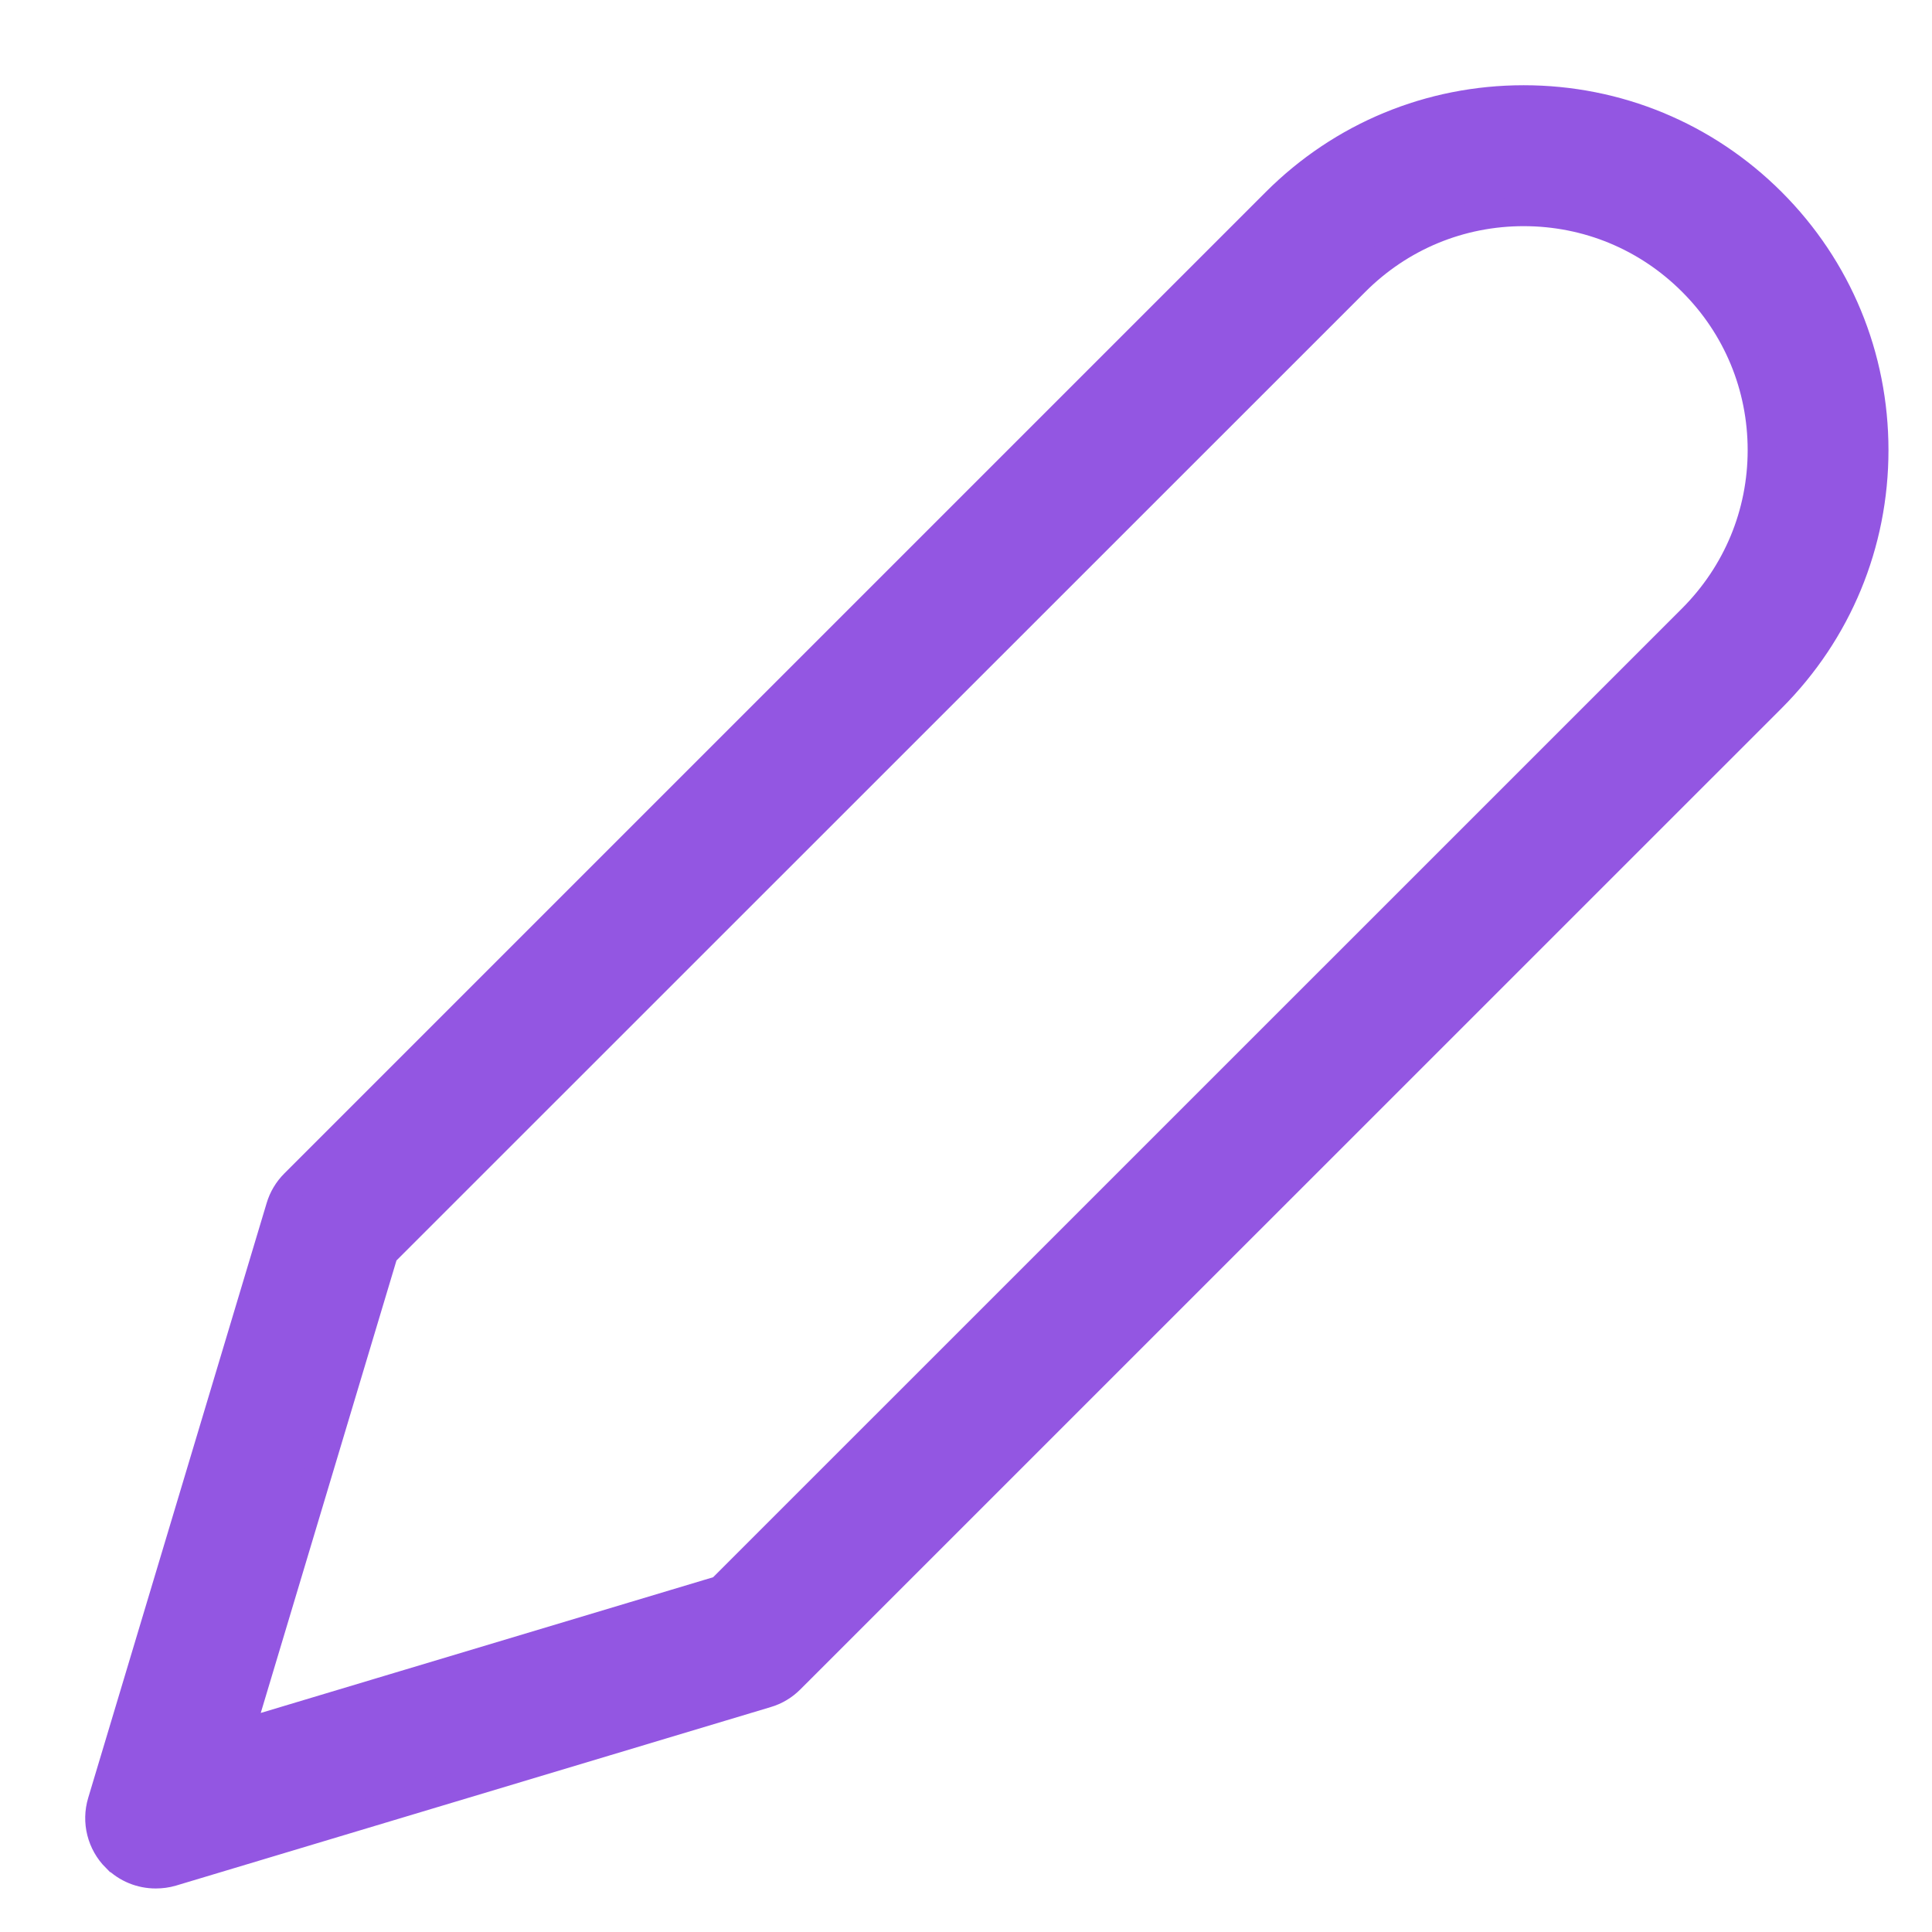 <svg preserveAspectRatio="none" width="100%" height="100%" overflow="visible" style="display: block;" viewBox="0 0 17 17" fill="none" xmlns="http://www.w3.org/2000/svg">
<g id="XMLID_20_">
<path id="XMLID_364_" d="M13.407 0.875C14.231 0.875 15.006 1.196 15.589 1.778C16.172 2.361 16.492 3.137 16.492 3.961C16.492 4.785 16.171 5.56 15.589 6.143L6.954 14.777C6.896 14.835 6.825 14.878 6.746 14.901L1.513 16.472C1.466 16.486 1.417 16.492 1.37 16.492C1.241 16.492 1.115 16.442 1.021 16.348H1.02C0.891 16.219 0.843 16.03 0.896 15.855L2.466 10.622C2.489 10.544 2.532 10.472 2.59 10.414L11.226 1.778C11.808 1.196 12.584 0.875 13.407 0.875ZM13.407 1.865C12.848 1.865 12.322 2.083 11.926 2.479L3.378 11.025L2.108 15.259L6.341 13.989L14.889 5.442C15.284 5.046 15.503 4.521 15.503 3.961C15.503 3.401 15.285 2.874 14.889 2.479C14.493 2.083 13.967 1.865 13.407 1.865Z" fill="#9356E2" stroke="#9356E2" stroke-width="0.25"/>
</g>
</svg>
